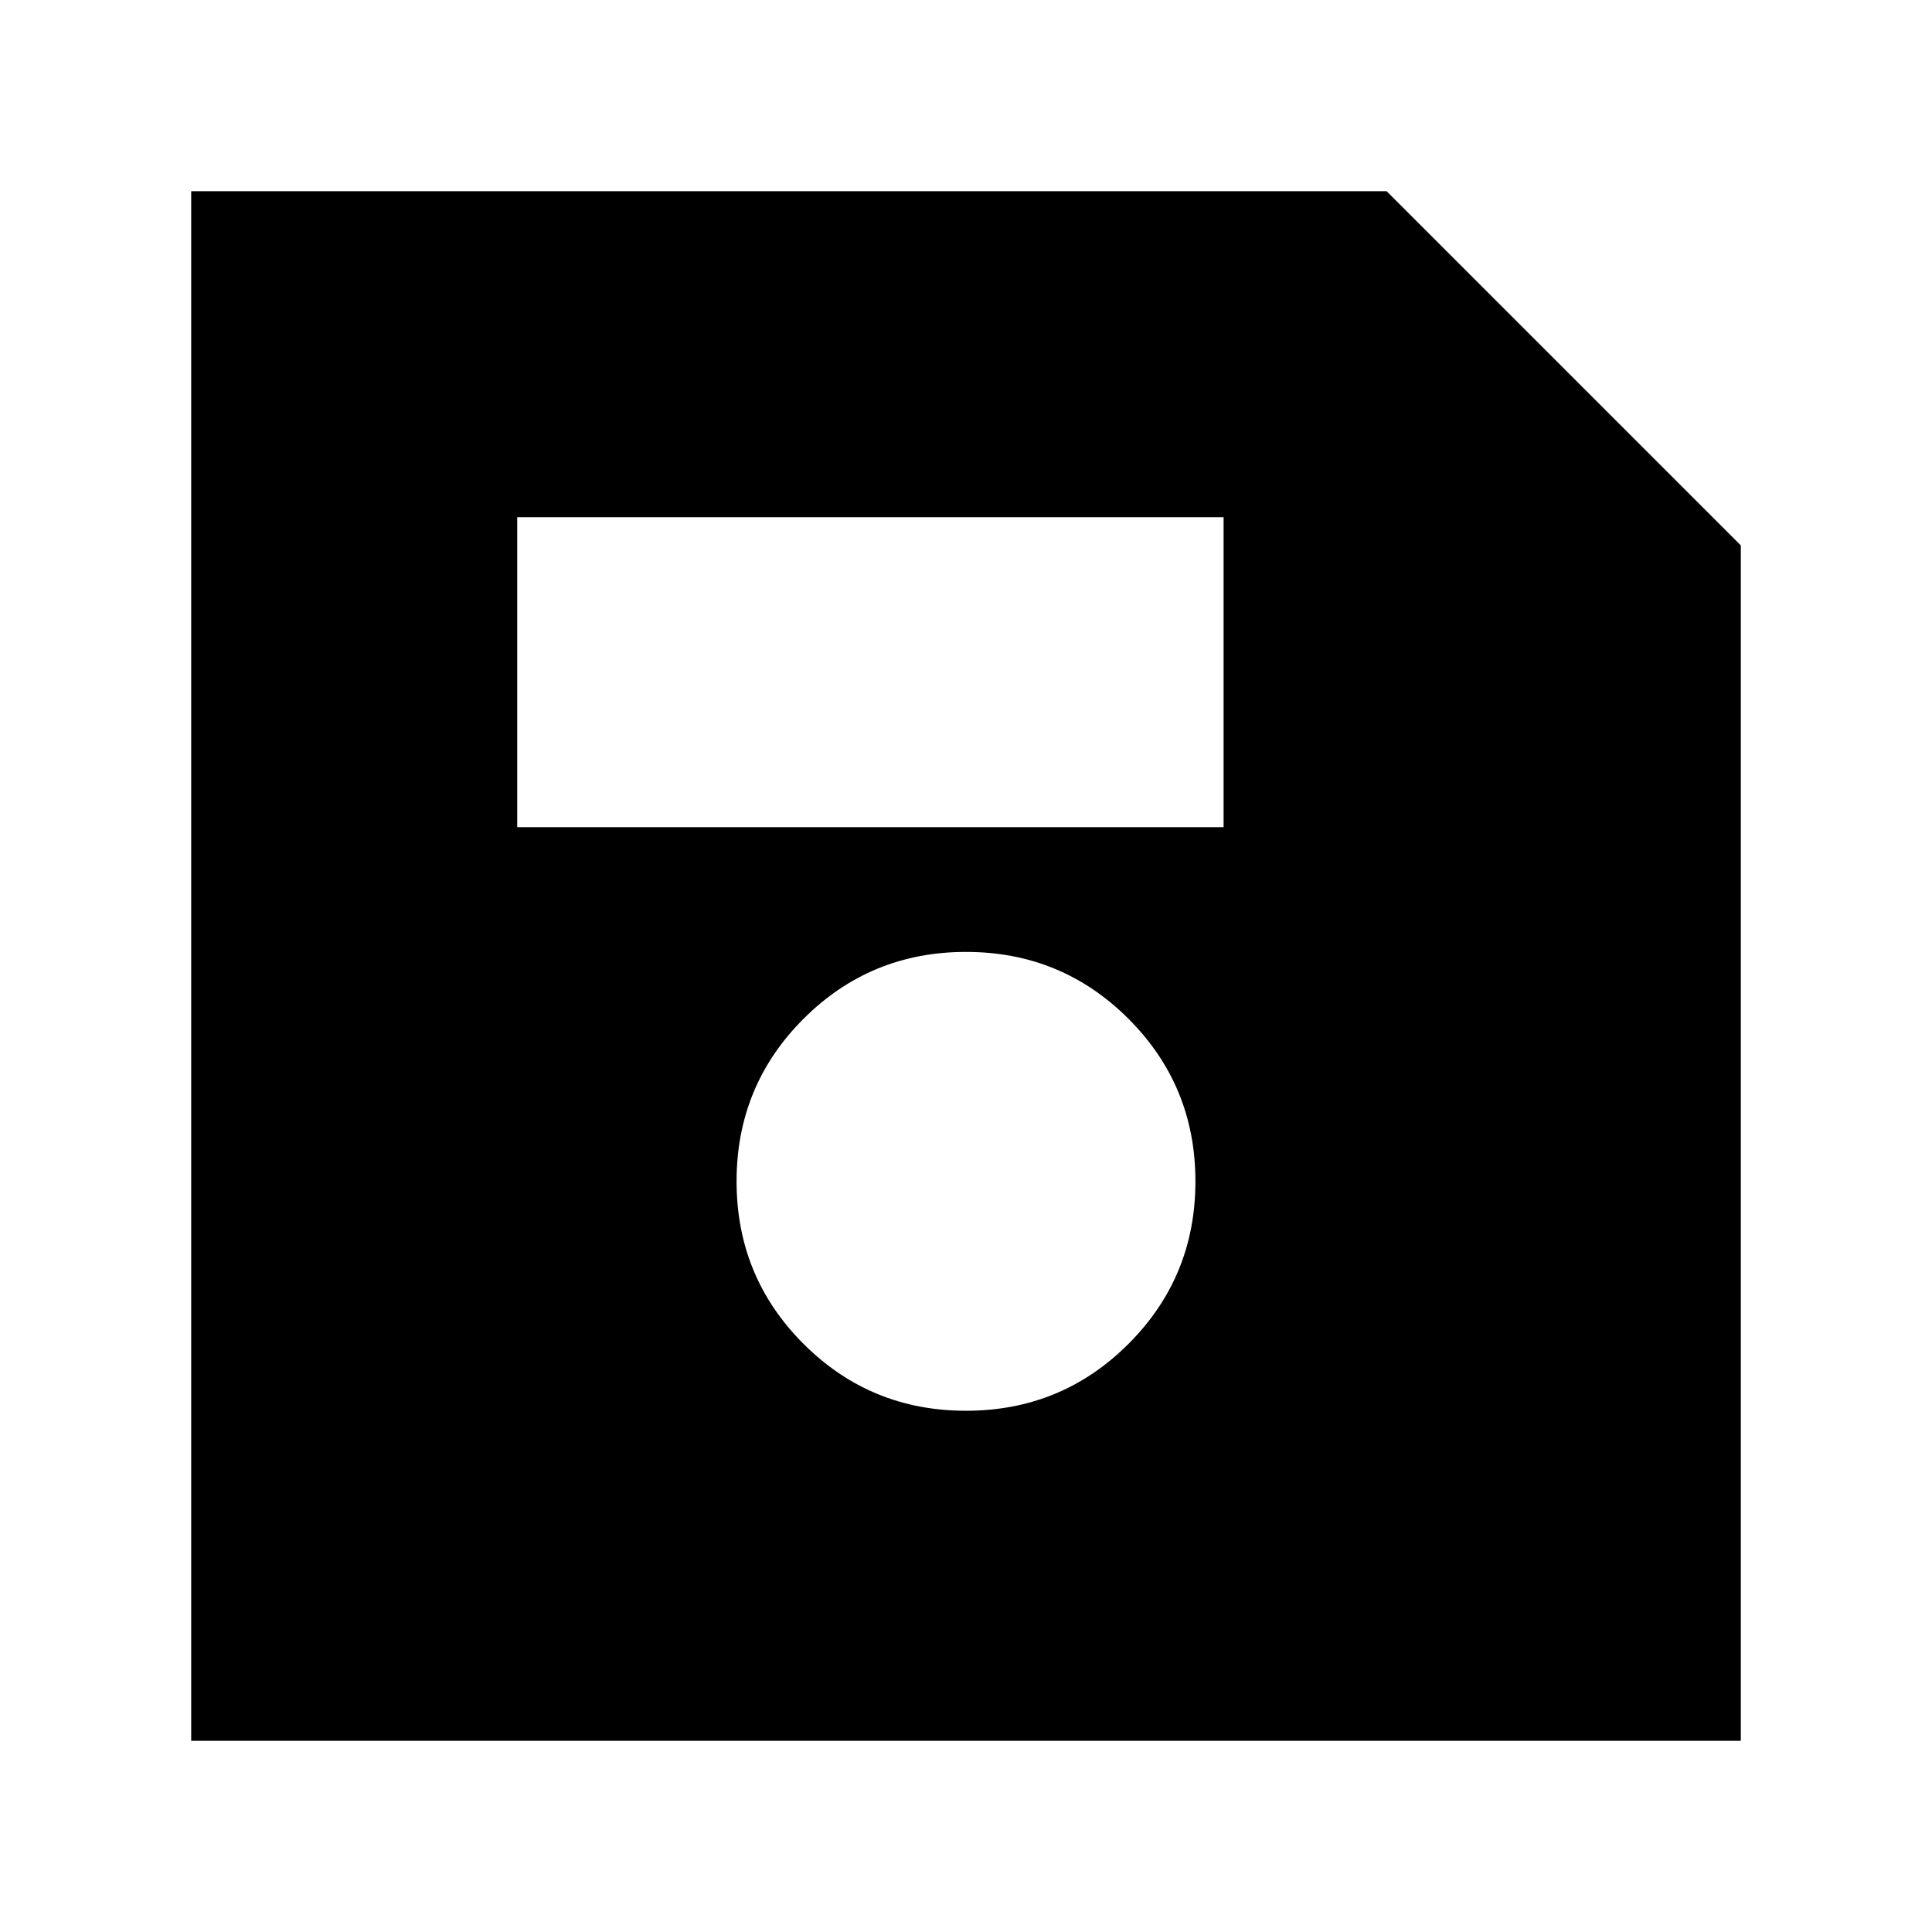 <svg xmlns="http://www.w3.org/2000/svg" height="24" viewBox="0 -960 960 960" width="24"><path d="M865-689v594H95v-770h594l176 176ZM480-259q47.5 0 80.75-33.25T594-373q0-47.5-33.25-80.75T480-487q-47.5 0-80.75 33.25T366-373q0 47.5 33.25 80.75T480-259ZM257-549h351v-154H257v154Z"/></svg>